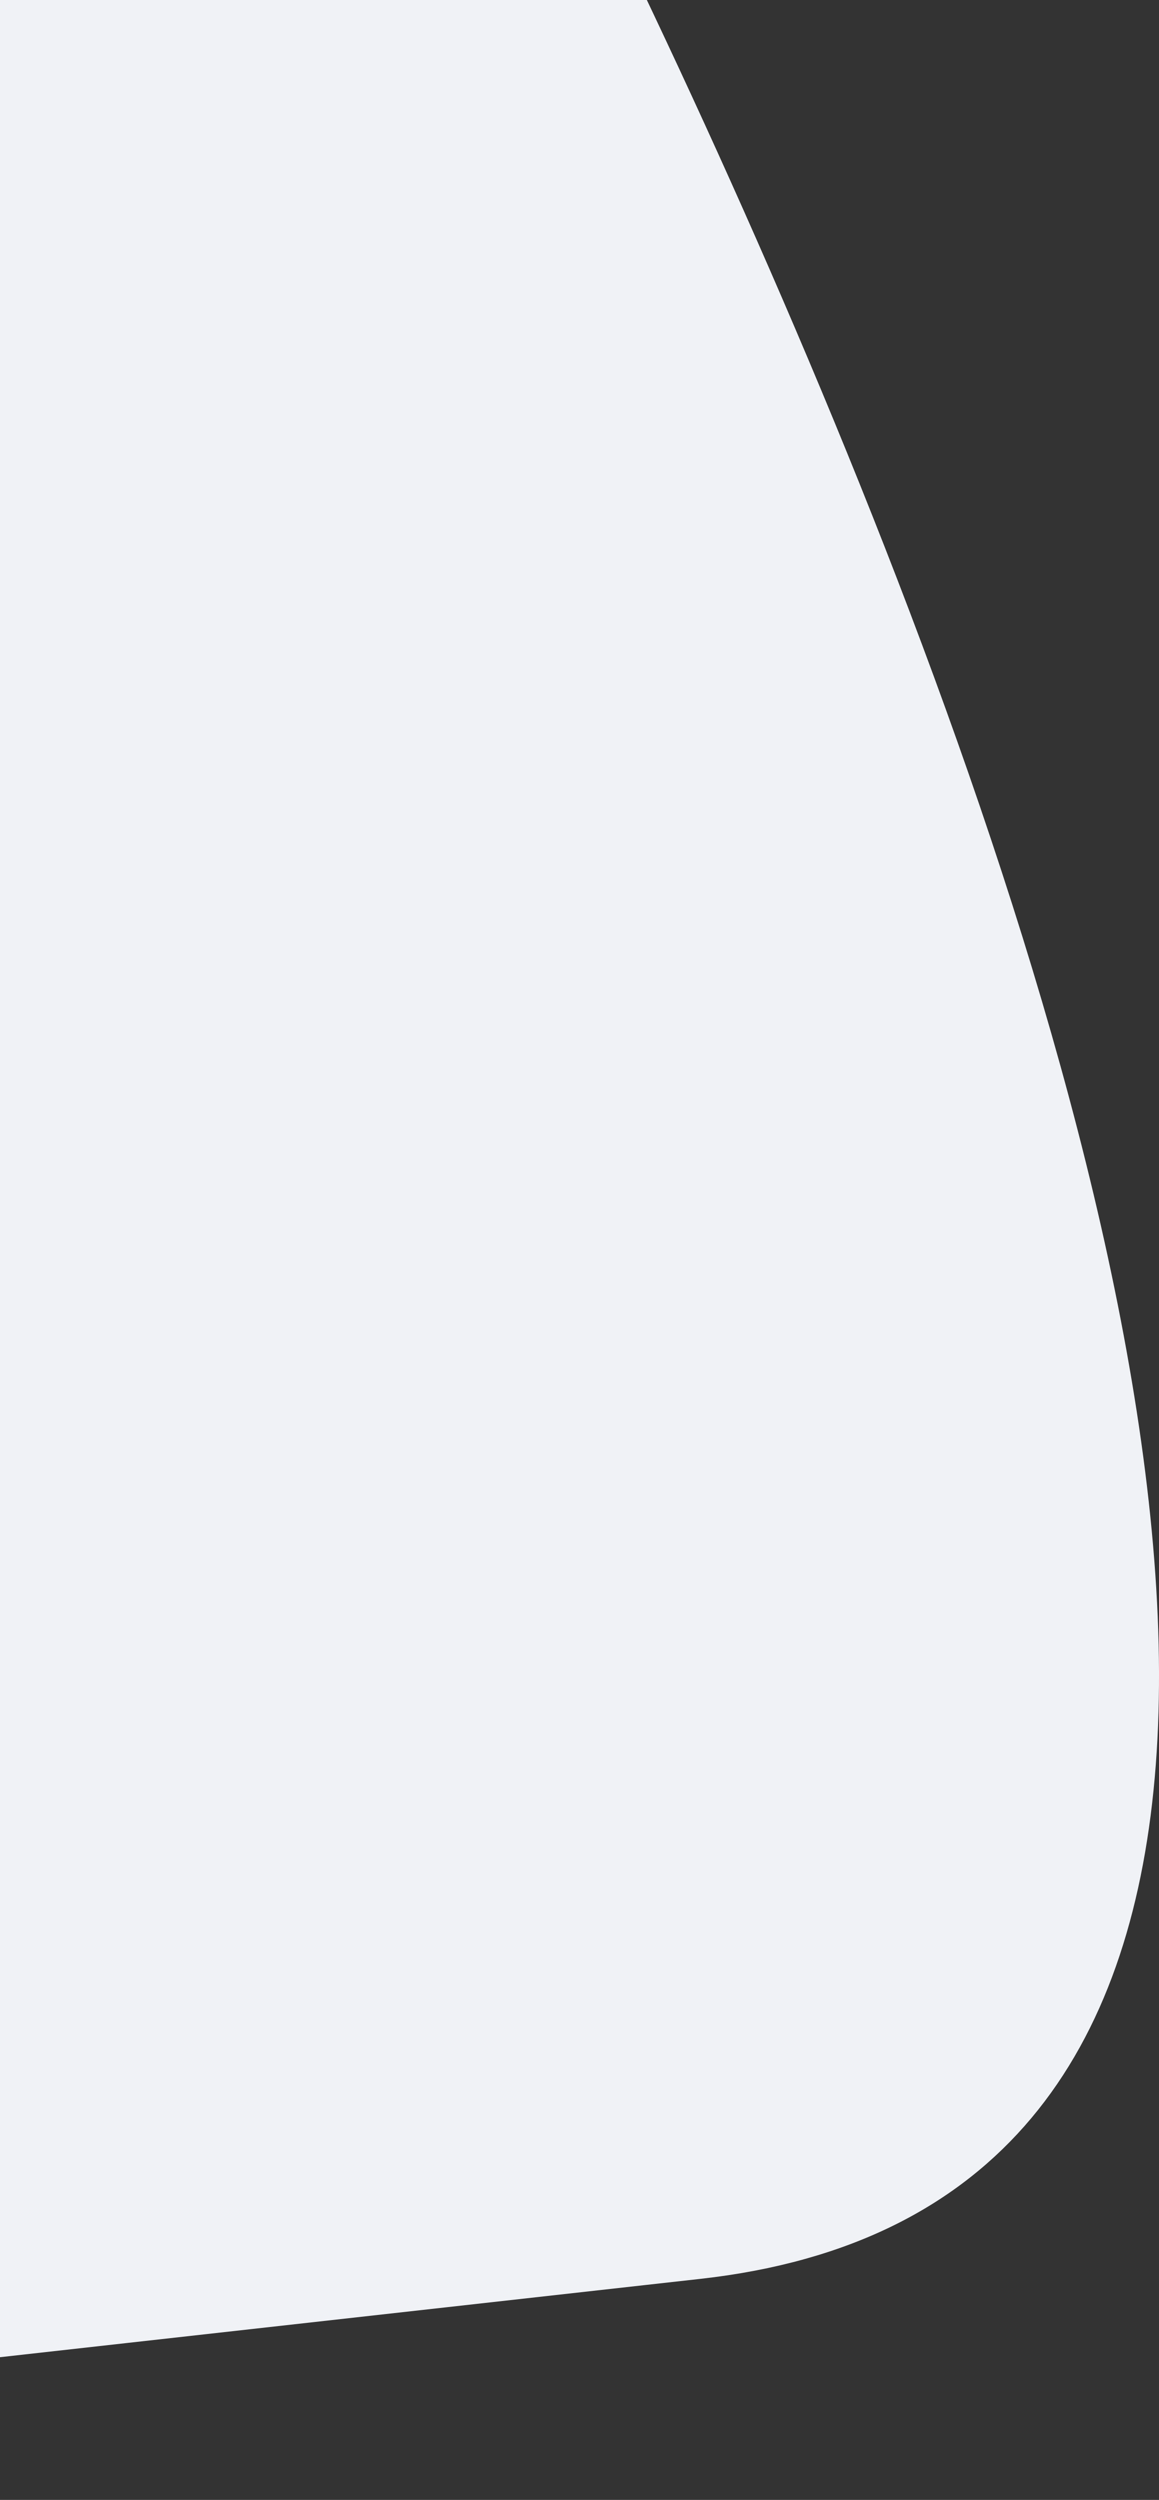 <svg xmlns="http://www.w3.org/2000/svg" width="487.031" height="1050" viewBox="0 0 487.031 1050">
  <rect x="0" y="0" width="487.031" height="1050" fill="#333333" stroke="none"/>
  <defs>
    <style>
      .cls-1 {
        fill: #f0f2f6;
        fill-rule: evenodd;
      }
    </style>
  </defs>
  <path id="모서리가_둥근_직사각형_1" data-name="모서리가 둥근 직사각형 1" class="cls-1" d="M149.678-237.265S800.388,900.58,294.365,957.152L52.972,984.138c-300.957,33.642-776.3,86.792-776.3,86.792-72.617,8.11-137.782-41.63-145.55-111.115L-977.742-13.954c-7.768-69.483,44.8-132.391,117.42-140.509L4.128-348.375C76.746-356.493,141.911-306.748,149.678-237.265Z"/>
</svg>
